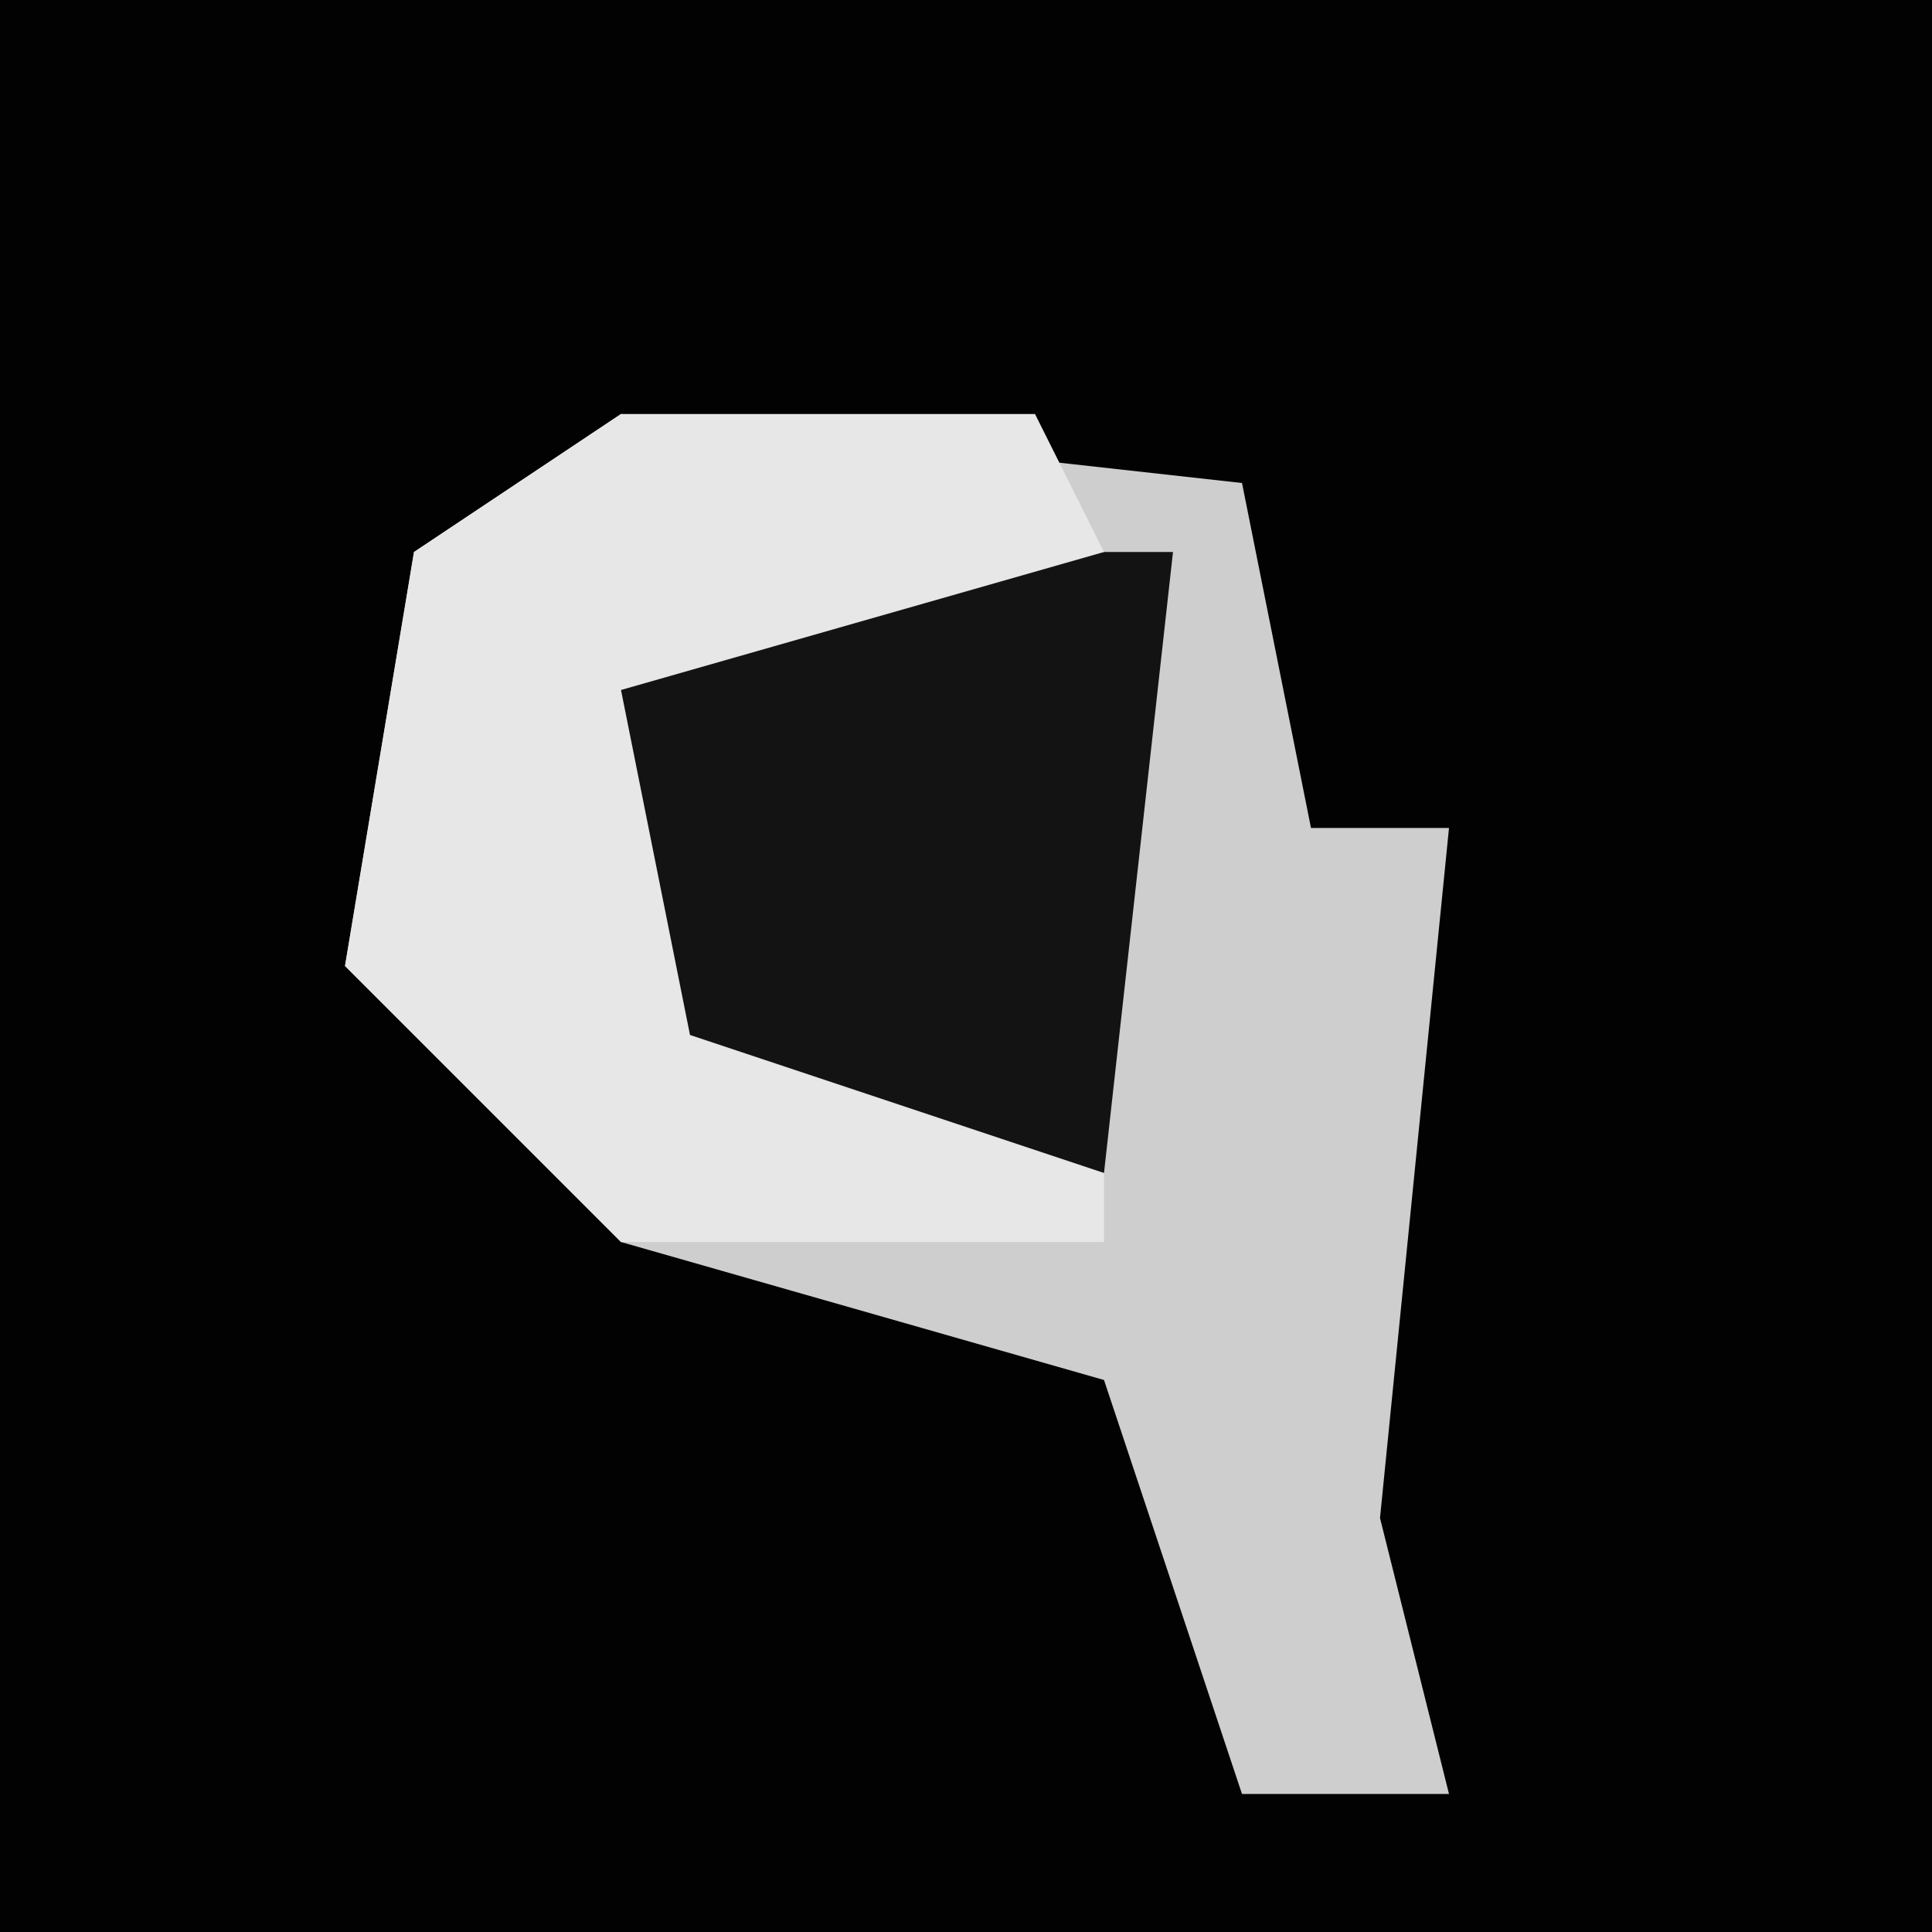 <?xml version="1.0" encoding="UTF-8"?>
<svg version="1.1" xmlns="http://www.w3.org/2000/svg" width="28" height="28">
<path d="M0,0 L28,0 L28,28 L0,28 Z " fill="#020202" transform="translate(0,0)"/>
<path d="M0,0 L9,1 L10,6 L12,6 L11,16 L12,20 L9,20 L7,14 L0,12 L-4,8 L-3,2 Z " fill="#CECECE" transform="translate(9,6)"/>
<path d="M0,0 L7,0 L6,9 L1,9 L-2,6 L-1,1 Z " fill="#131313" transform="translate(10,8)"/>
<path d="M0,0 L6,0 L7,2 L0,4 L1,9 L7,11 L7,12 L0,12 L-4,8 L-3,2 Z " fill="#E7E7E7" transform="translate(9,6)"/>
</svg>
